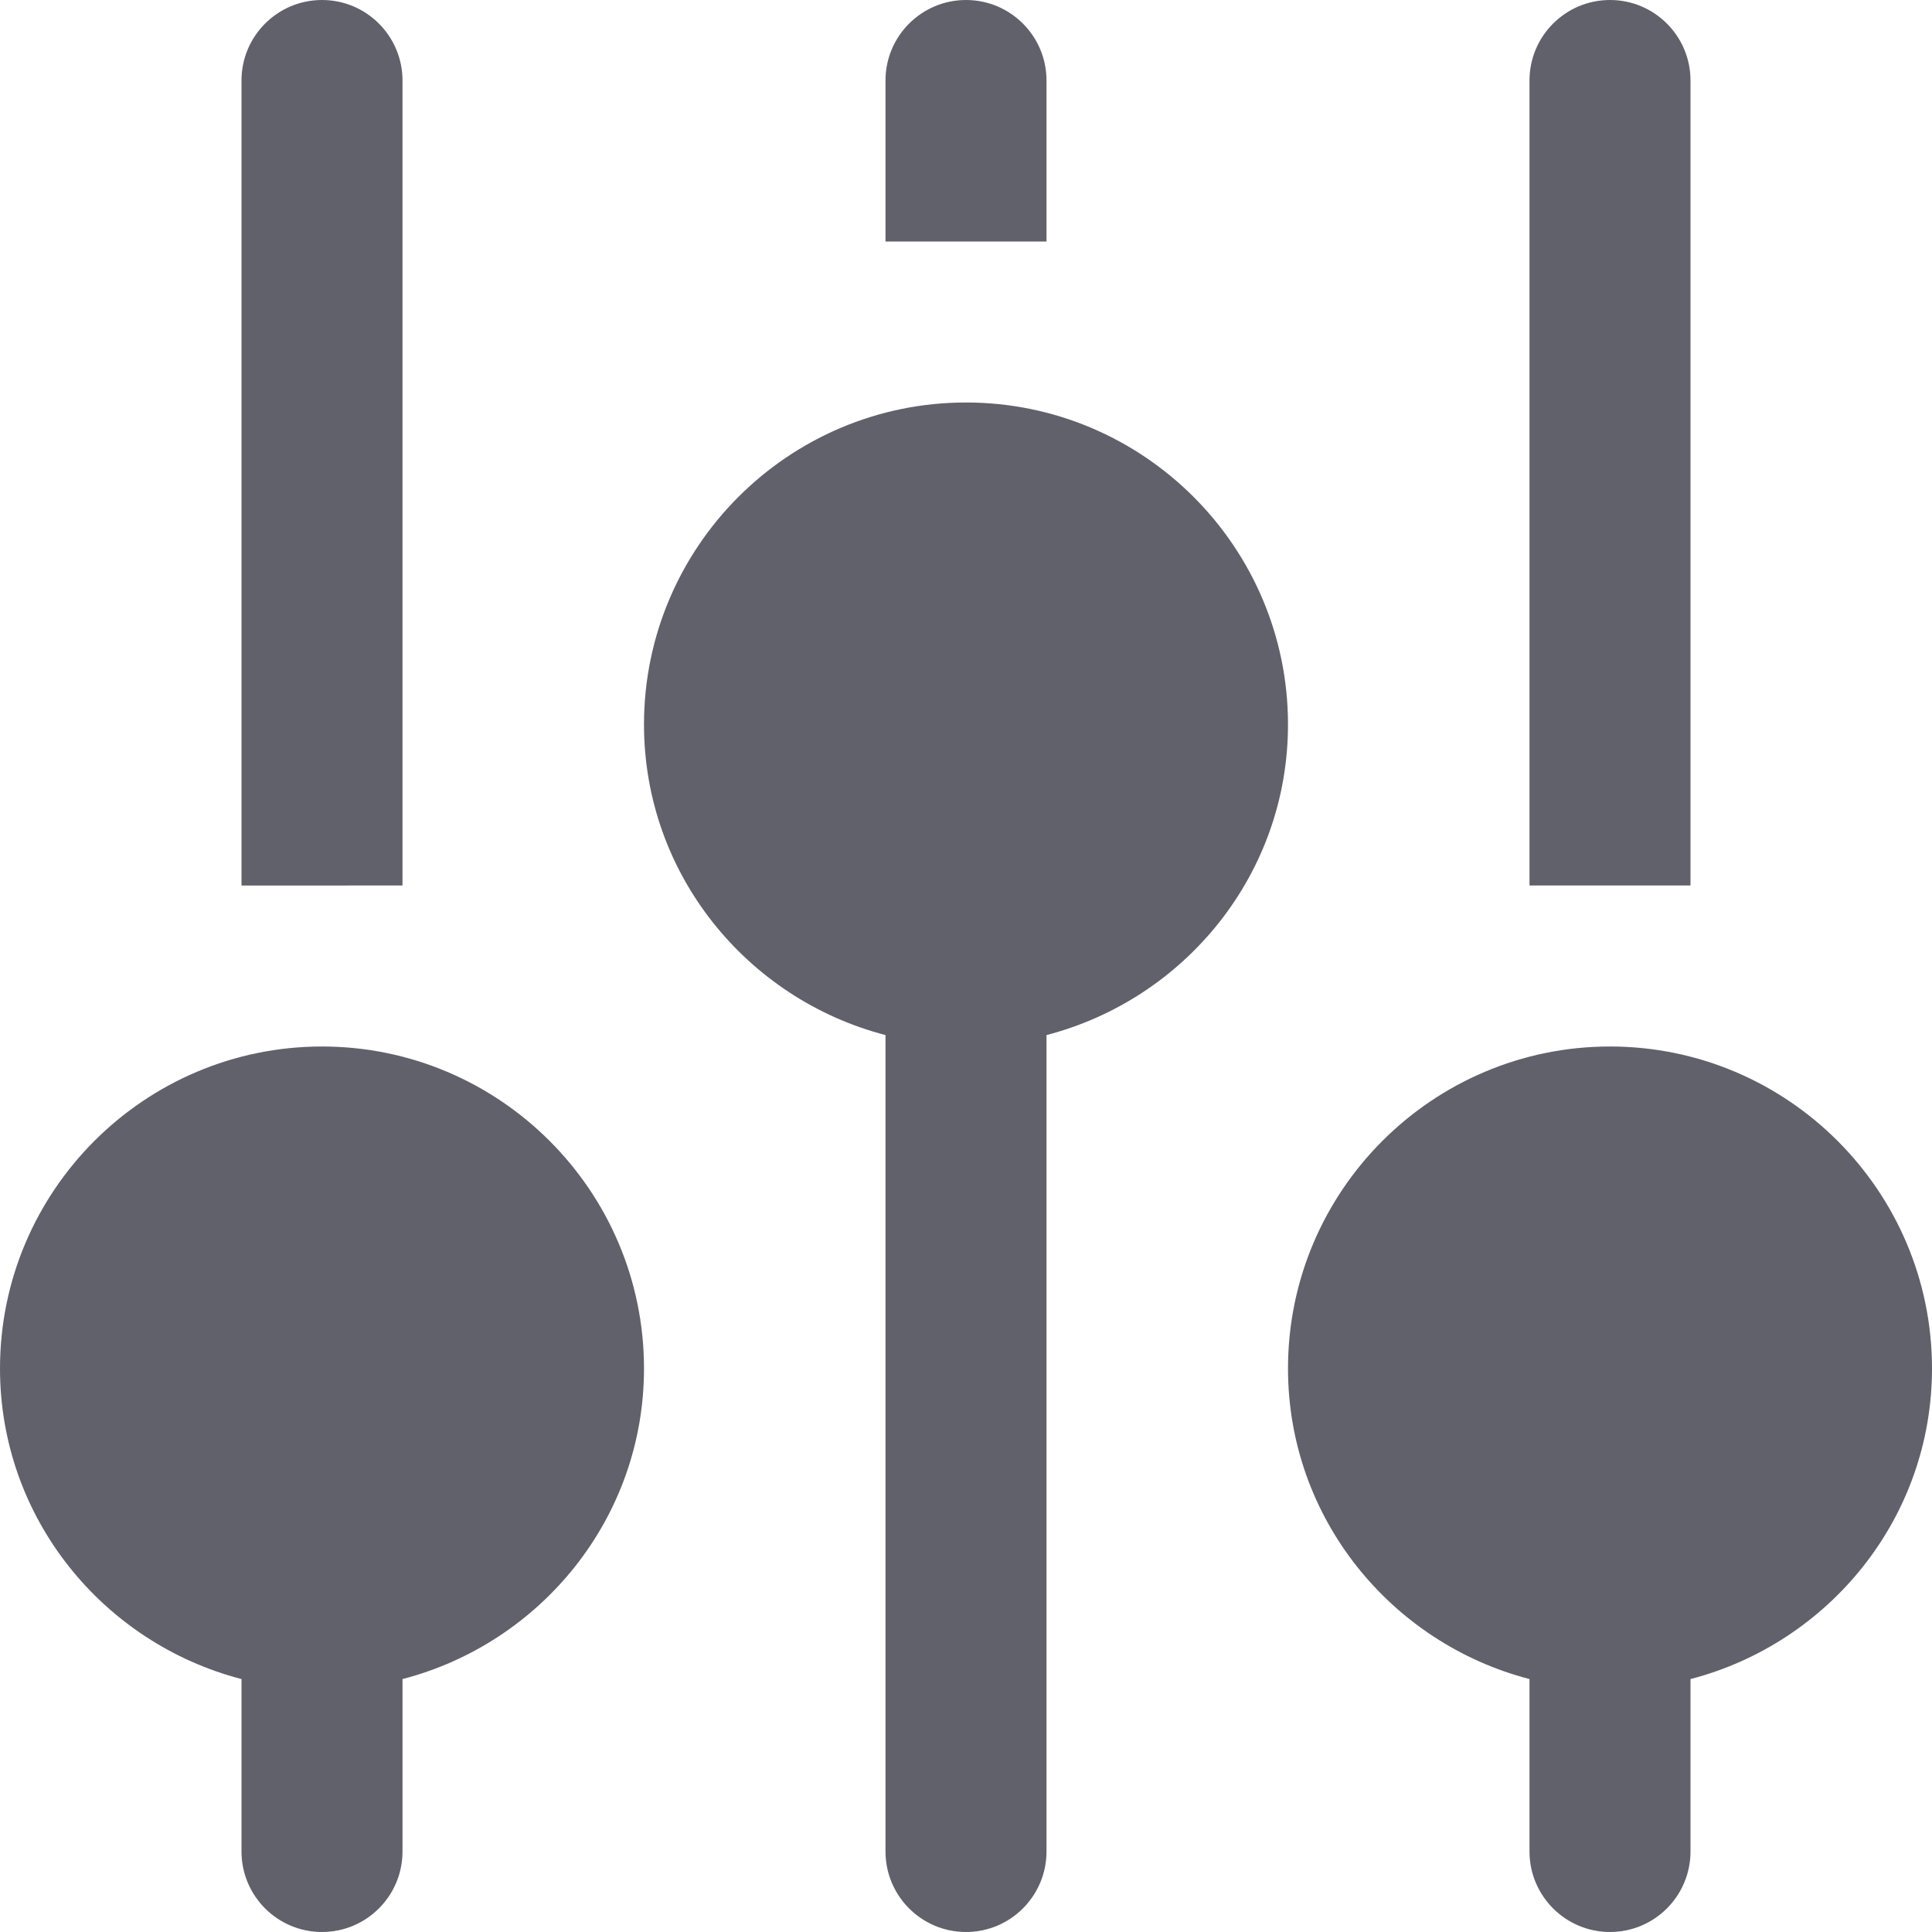 <svg xmlns="http://www.w3.org/2000/svg" height="24" width="24" viewBox="0 0 24 24"><path fill="#61616b" d="M5,11L5,1c0-0.552-0.448-1-1-1S3,0.448,3,1l0,10H5z"></path> <path data-color="color-2" fill="#61616b" d="M13,3l0-2c0-0.552-0.448-1-1-1s-1,0.448-1,1l0,2H13z"></path> <path fill="#61616b" d="M21,11l0-10c0-0.552-0.448-1-1-1s-1,0.448-1,1l0,10H21z"></path> <path fill="#61616b" d="M4,13c-2.206,0-4,1.794-4,4c0,1.858,1.28,3.411,3,3.858V23c0,0.552,0.448,1,1,1s1-0.448,1-1v-2.142 c1.72-0.447,3-2,3-3.858C8,14.794,6.206,13,4,13z"></path> <path data-color="color-2" fill="#61616b" d="M16,9c0-2.206-1.794-4-4-4S8,6.794,8,9c0,1.858,1.28,3.411,3,3.858V23c0,0.552,0.448,1,1,1 s1-0.448,1-1V12.858C14.72,12.411,16,10.858,16,9z"></path> <path fill="#61616b" d="M24,17c0-2.206-1.794-4-4-4s-4,1.794-4,4c0,1.858,1.28,3.411,3,3.858V23c0,0.552,0.448,1,1,1s1-0.448,1-1 v-2.142C22.72,20.411,24,18.858,24,17z"></path></svg>